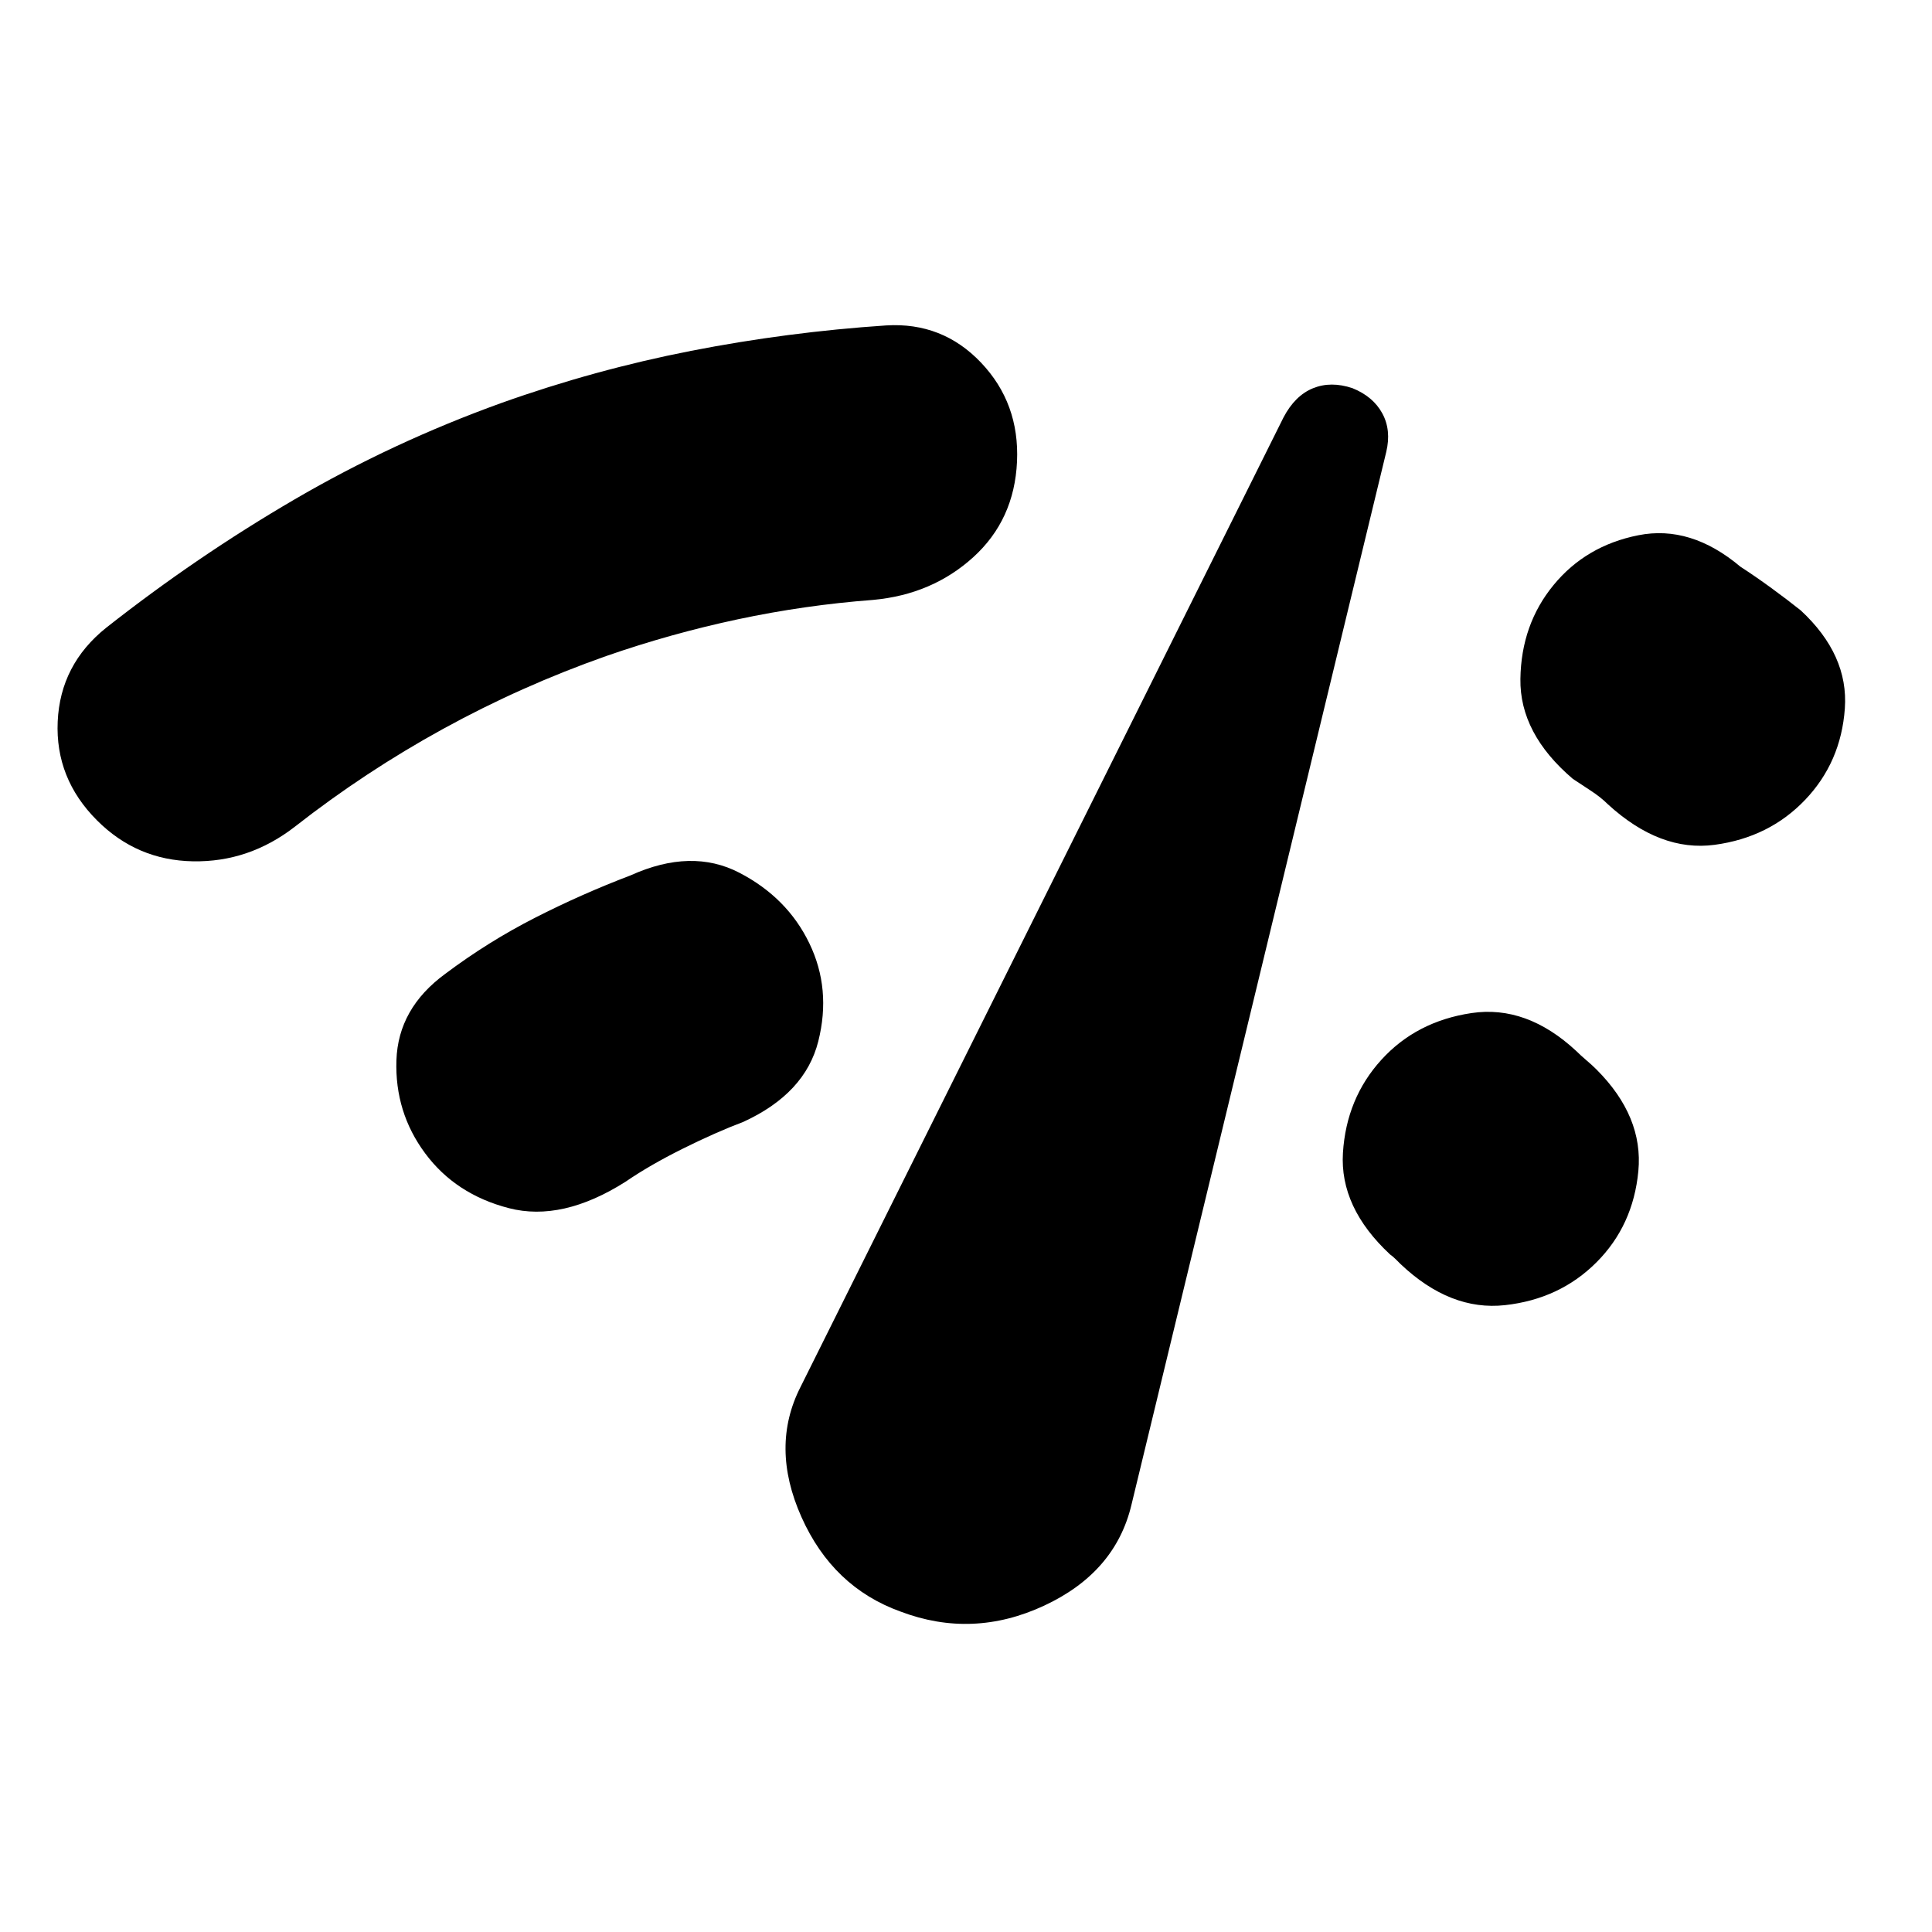 <svg xmlns="http://www.w3.org/2000/svg" height="24" viewBox="0 -960 960 960" width="24"><path d="M48.22-552.35q-20.83-20.82-19.55-49.15 1.29-28.33 24.11-46.59 45-35.43 93.66-63.8 48.65-28.37 102.52-47.81 46.52-16.6 94.47-25.97 47.96-9.37 96.92-12.63 27.95-1.7 47.13 18.5 19.17 20.19 17.87 49.15-1.31 28.95-21.72 47.5-20.41 18.54-49.81 21.24-33.95 2.56-67.26 9.65-33.3 7.09-65.39 18.26-42.17 14.87-80.97 36.17-38.81 21.31-73.68 48.61-22.82 17.7-50.65 17.2t-47.65-20.33Zm262.65 179.52q-31.52 20-58 13.16-26.48-6.85-41.61-27.24-15.13-20.39-14.28-46.22.85-25.83 24.24-42.96 21.26-15.95 44.47-27.8 23.22-11.85 47.66-21.15 30.26-13.66 54.06-1.29 23.81 12.37 34.76 35.07 10.96 22.7 4.44 48.65-6.52 25.96-37.22 40.05-13.69 5.17-30.13 13.34-16.43 8.18-28.39 16.39Zm136.61 213.61q-33.7-12.13-49.26-47.02-15.57-34.89-.44-64.59l240-481.78q5.7-10.82 14.61-14.46 8.91-3.63 19.61-.06 10.26 4.13 14.83 12.48 4.56 8.35 2 19.17L562.22-212.3q-8 33.69-43.46 50.17-35.46 16.48-71.28 2.91Zm449.48-403.35q-17.83 18.7-44.94 22.35-27.11 3.65-53.11-20.17-3.48-3.48-8.48-6.74-5-3.26-8.91-5.87-26.43-22.52-26.04-49.63.39-27.11 16.48-46.67 16.08-19.57 42.11-24.74 26.02-5.18 50.71 15.61 7.39 4.78 15.44 10.65 8.04 5.87 14.56 11.08 23.83 22.09 21.91 48.76-1.91 26.68-19.73 45.37Zm-103.7 229.83q-18.26 18.26-45.43 21.26-27.18 3-51.87-20.39-.87-.87-2.4-2.39-1.52-1.52-2.82-2.39-25.13-23.39-23.44-50.5 1.7-27.11 19.09-46.24 17.39-19.13 44.78-23.22 27.4-4.09 52.09 18.87 2.18 2.18 5 4.57 2.83 2.39 5 4.56 23.39 23.39 20.83 50.5-2.57 27.11-20.83 45.37Z"/></svg>